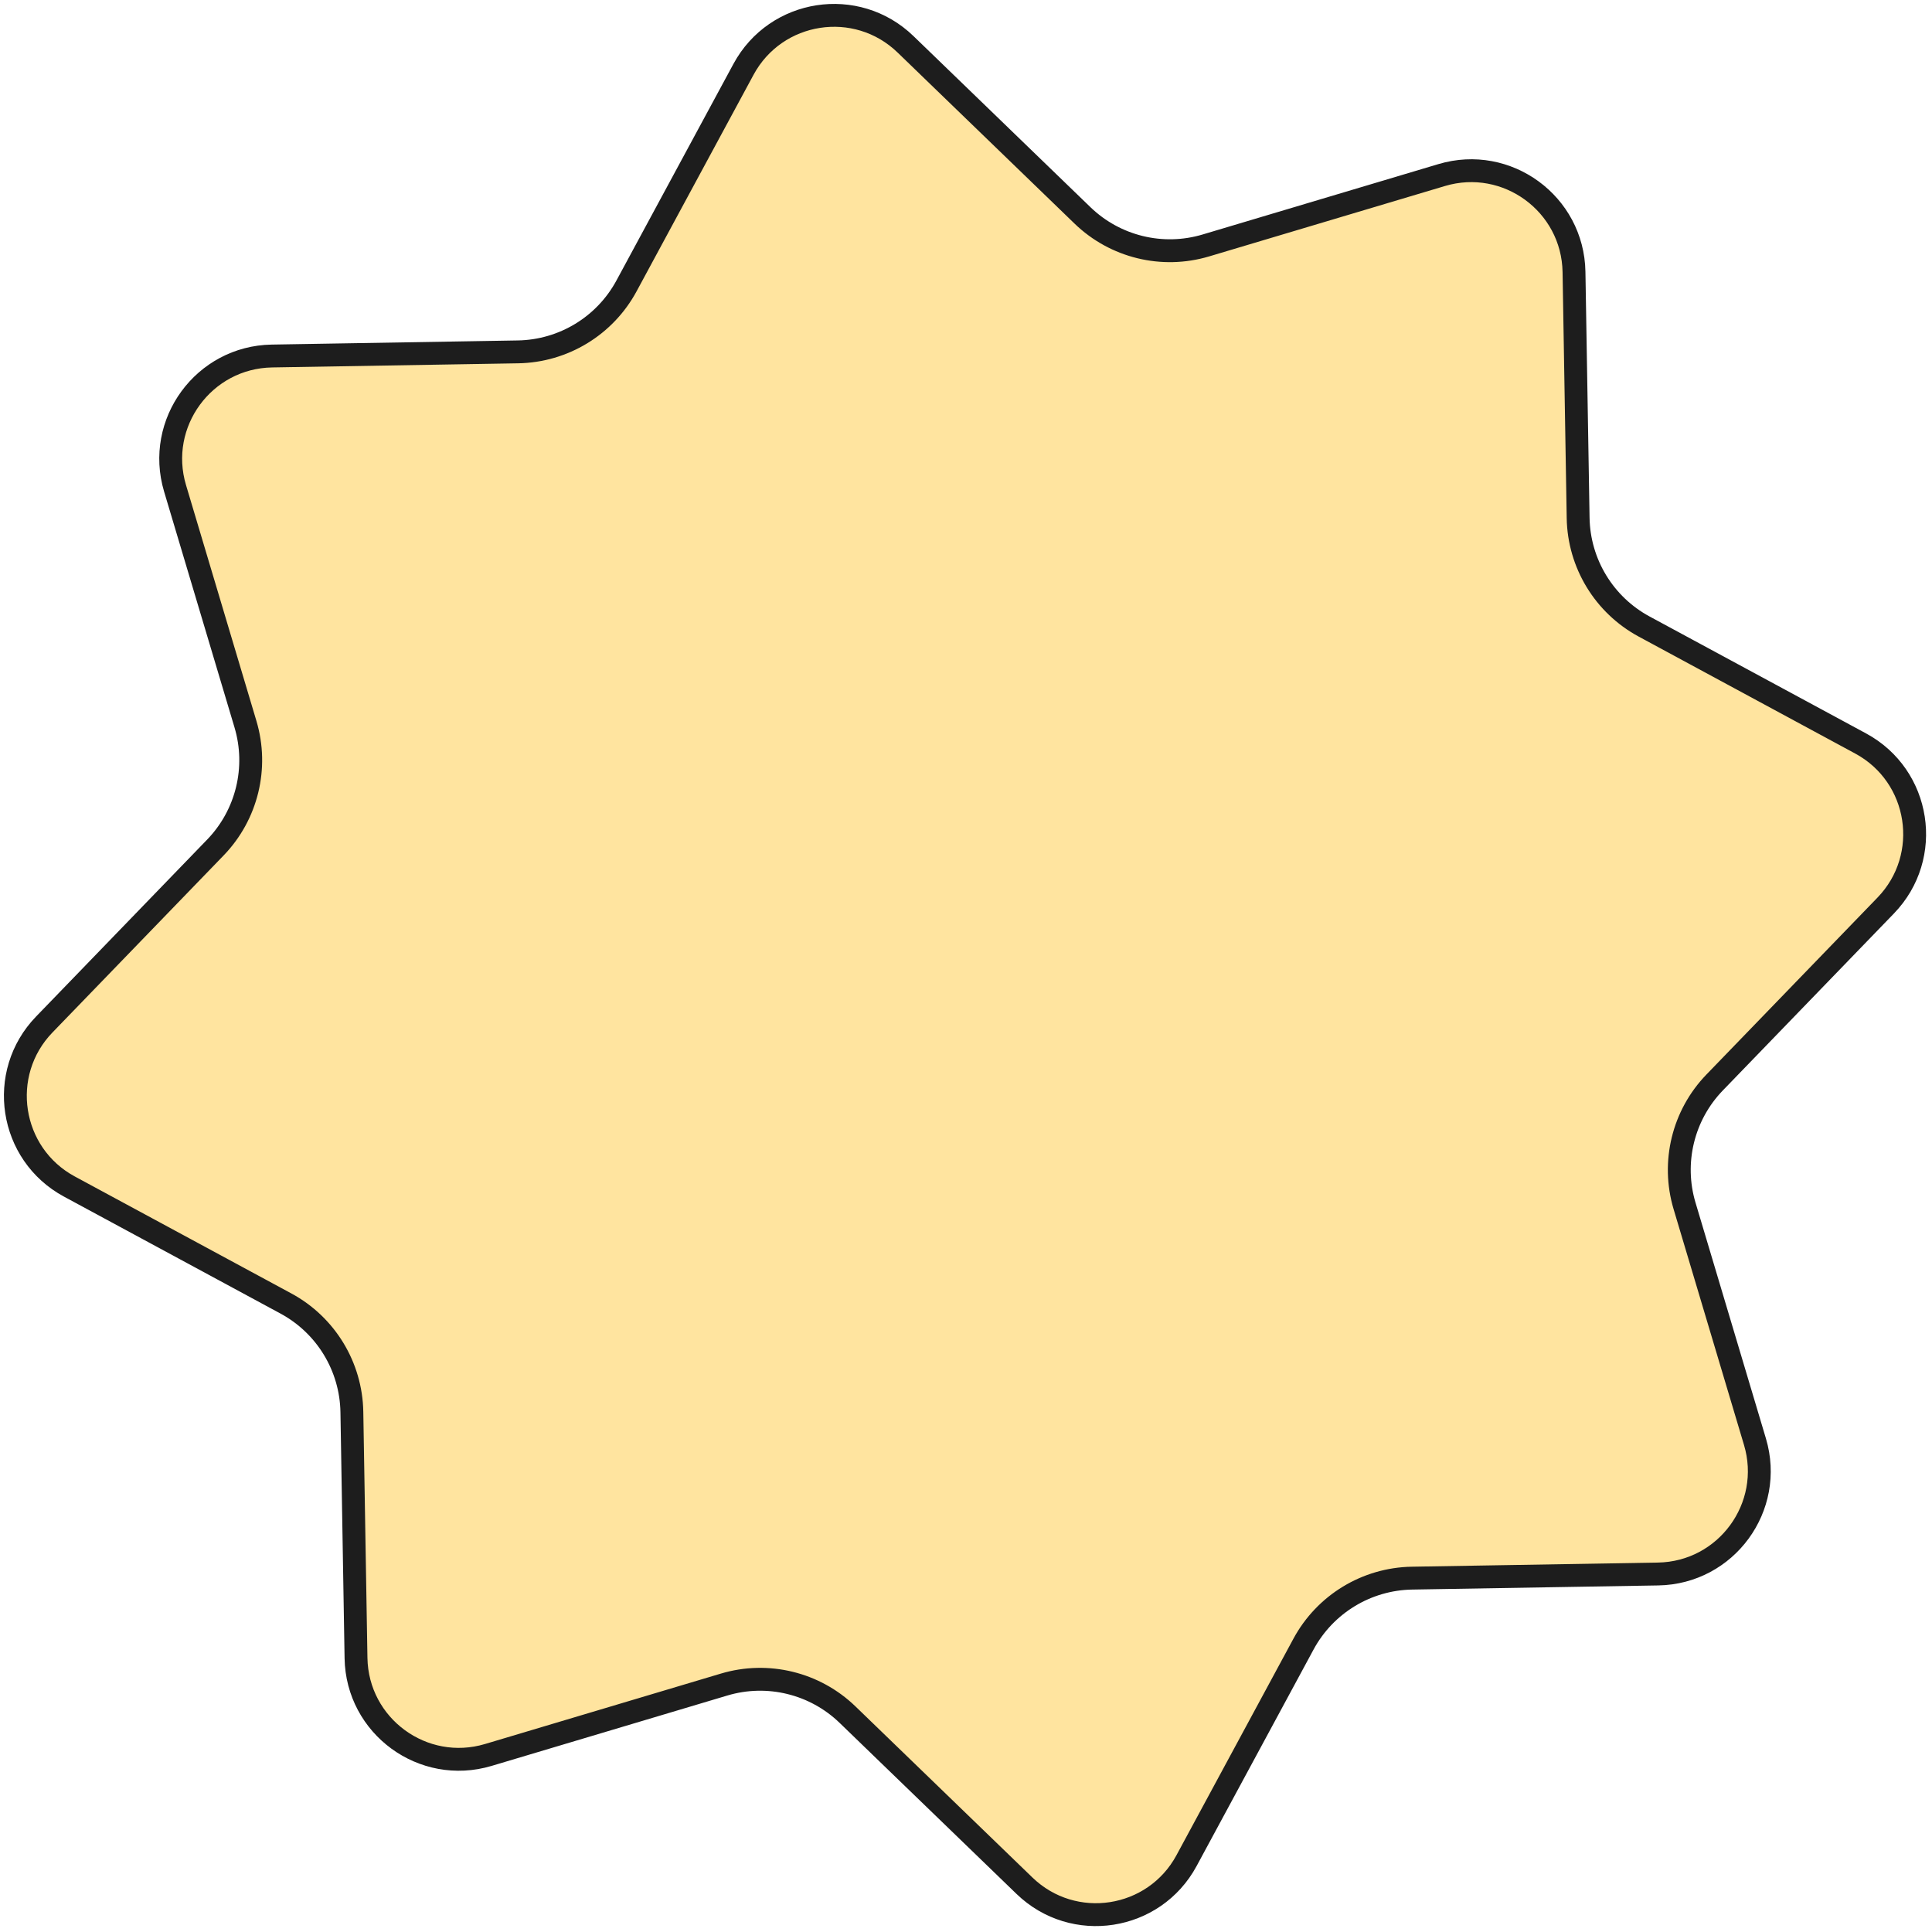 <svg width="169" height="169" viewBox="0 0 169 169" fill="none" xmlns="http://www.w3.org/2000/svg">
<path d="M65.036 6.067C67.869 0.823 74.925 -0.269 79.211 3.875L94.688 18.839C97.546 21.602 101.672 22.609 105.481 21.471L126.11 15.313C131.822 13.608 137.583 17.825 137.684 23.785L138.046 45.311C138.113 49.285 140.319 52.915 143.817 54.804L162.759 65.036C168.003 67.869 169.095 74.925 164.951 79.211L149.987 94.688C147.224 97.546 146.217 101.672 147.354 105.481L153.513 126.11C155.218 131.822 151.001 137.583 145.041 137.684L123.515 138.046C119.54 138.113 115.911 140.319 114.022 143.817L103.79 162.759C100.957 168.003 93.9 169.095 89.615 164.951L74.138 149.987C71.28 147.224 67.154 146.217 63.345 147.354L42.716 153.513C37.004 155.218 31.243 151.001 31.142 145.041L30.78 123.515C30.713 119.54 28.507 115.911 25.009 114.022L6.067 103.79C0.823 100.957 -0.269 93.9 3.875 89.615L18.839 74.138C21.602 71.28 22.609 67.154 21.471 63.345L15.313 42.716C13.608 37.004 17.825 31.243 23.785 31.142L45.311 30.78C49.285 30.713 52.915 28.507 54.804 25.009L65.036 6.067Z" fill="#FFE49F" stroke="#1D1D1D" stroke-width="2"/>
</svg>
